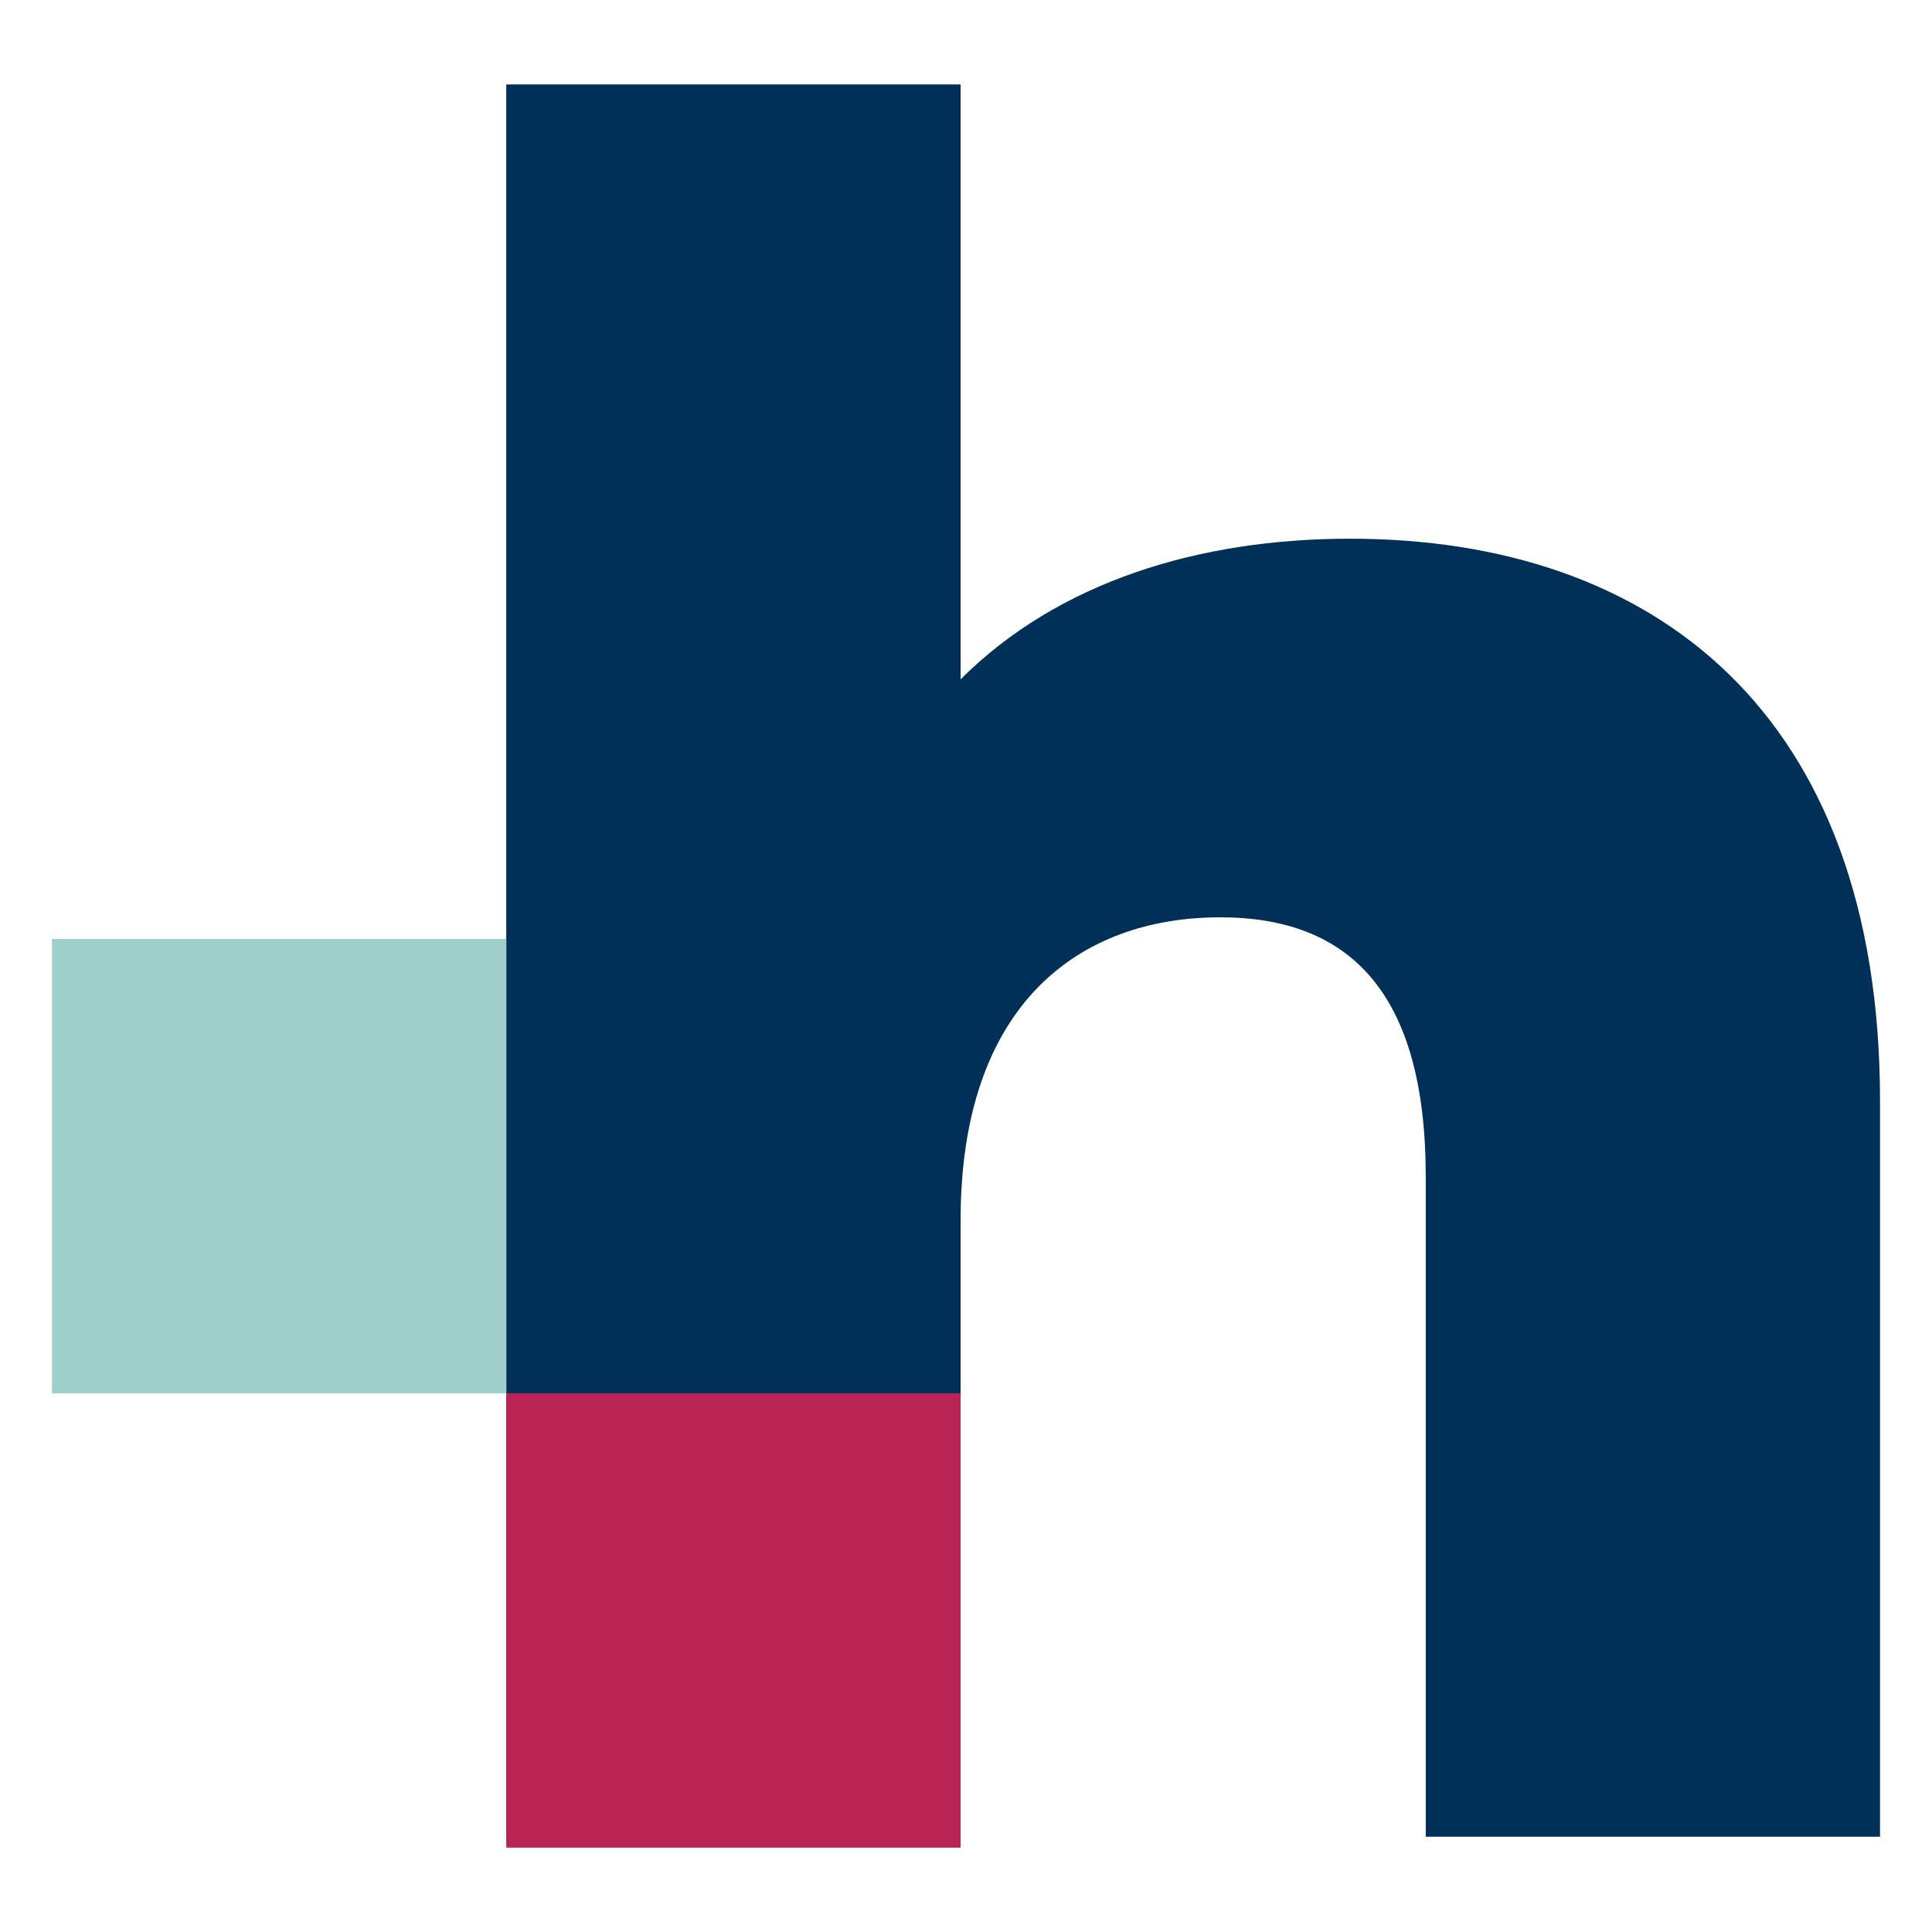 <?xml version="1.0" encoding="UTF-8" standalone="no"?><!DOCTYPE svg PUBLIC "-//W3C//DTD SVG 1.1//EN" "http://www.w3.org/Graphics/SVG/1.1/DTD/svg11.dtd"><svg width="100%" height="100%" viewBox="0 0 30 30" version="1.1" xmlns="http://www.w3.org/2000/svg" xmlns:xlink="http://www.w3.org/1999/xlink" xml:space="preserve" xmlns:serif="http://www.serif.com/" style="fill-rule:evenodd;clip-rule:evenodd;stroke-linejoin:round;stroke-miterlimit:2;"><g><path d="M29.193,17.1l0,11.421l-7.054,0l-0,-10.246c-0,-2.855 -1.176,-4.031 -3.192,-4.031c-2.183,0 -4.031,1.344 -4.031,4.703l0,9.574l-7.055,0l0,-27.21l7.055,-0l0,9.238c1.512,-1.512 3.695,-2.184 6.047,-2.184c4.703,0 8.23,2.688 8.23,8.735Z" style="fill:#003057;fill-rule:nonzero;"/><rect x="7.861" y="21.635" width="7.055" height="7.055" style="fill:#b92454;"/><rect x="0.807" y="14.58" width="7.055" height="7.055" style="fill:#9fcfca;"/></g></svg>